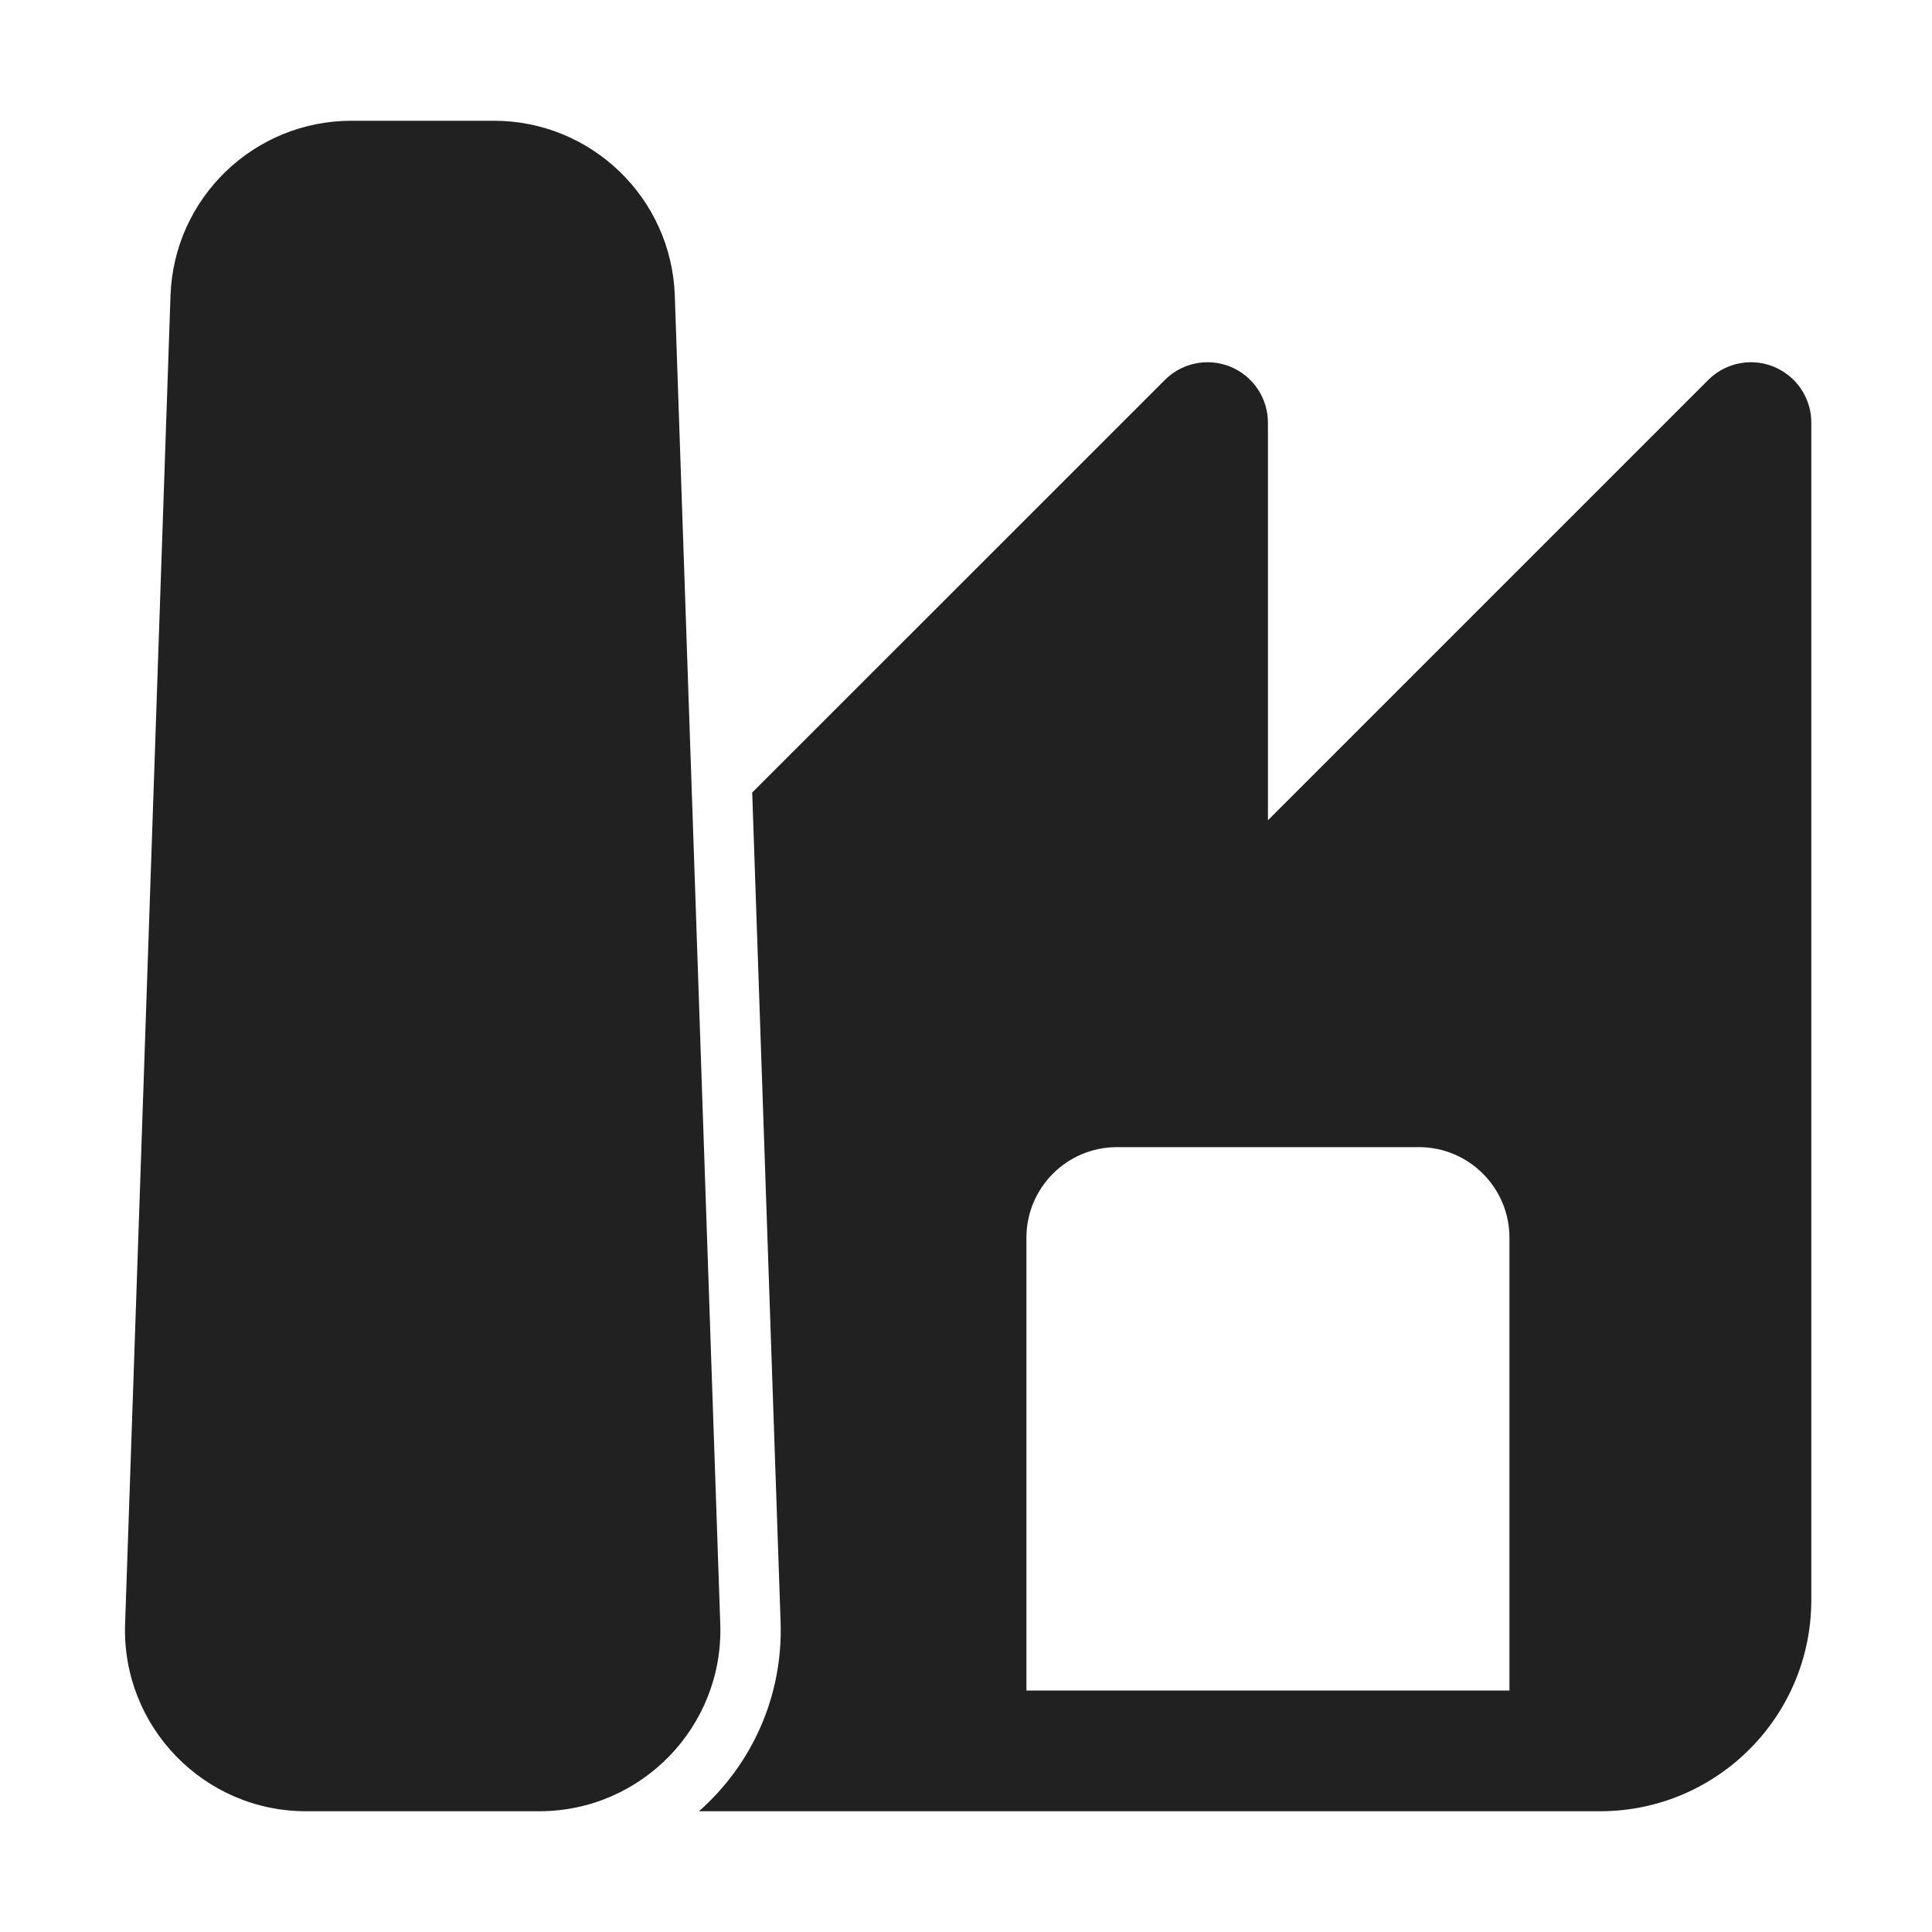 <svg width="32" height="32" viewBox="0 0 32 32" fill="none" xmlns="http://www.w3.org/2000/svg">
<path d="M2.824 4.897C2.879 3.281 4.206 2 5.822 2H8.179C9.796 2 11.122 3.281 11.177 4.897L11.93 26.898C11.988 28.593 10.628 30 8.931 30H5.07C3.373 30 2.014 28.593 2.072 26.898L2.824 4.897ZM11.577 30C12.441 29.238 12.972 28.109 12.929 26.863L12.459 13.127L19.294 6.293C19.485 6.102 19.741 6 20.001 6C20.13 6 20.26 6.025 20.384 6.076C20.757 6.231 21.001 6.596 21.001 7V13.586L28.294 6.293C28.485 6.102 28.741 6 29.001 6C29.13 6 29.26 6.025 29.384 6.076C29.418 6.091 29.452 6.107 29.485 6.125C29.801 6.3 30.001 6.633 30.001 7V26.5C30.001 28.425 28.446 29.988 26.523 30L26.501 30H11.577ZM25.001 20.5C25.001 19.672 24.329 19 23.501 19H18.501C17.672 19 17.001 19.672 17.001 20.5V28H25.001V20.5Z" fill="#212121"/>
</svg>
